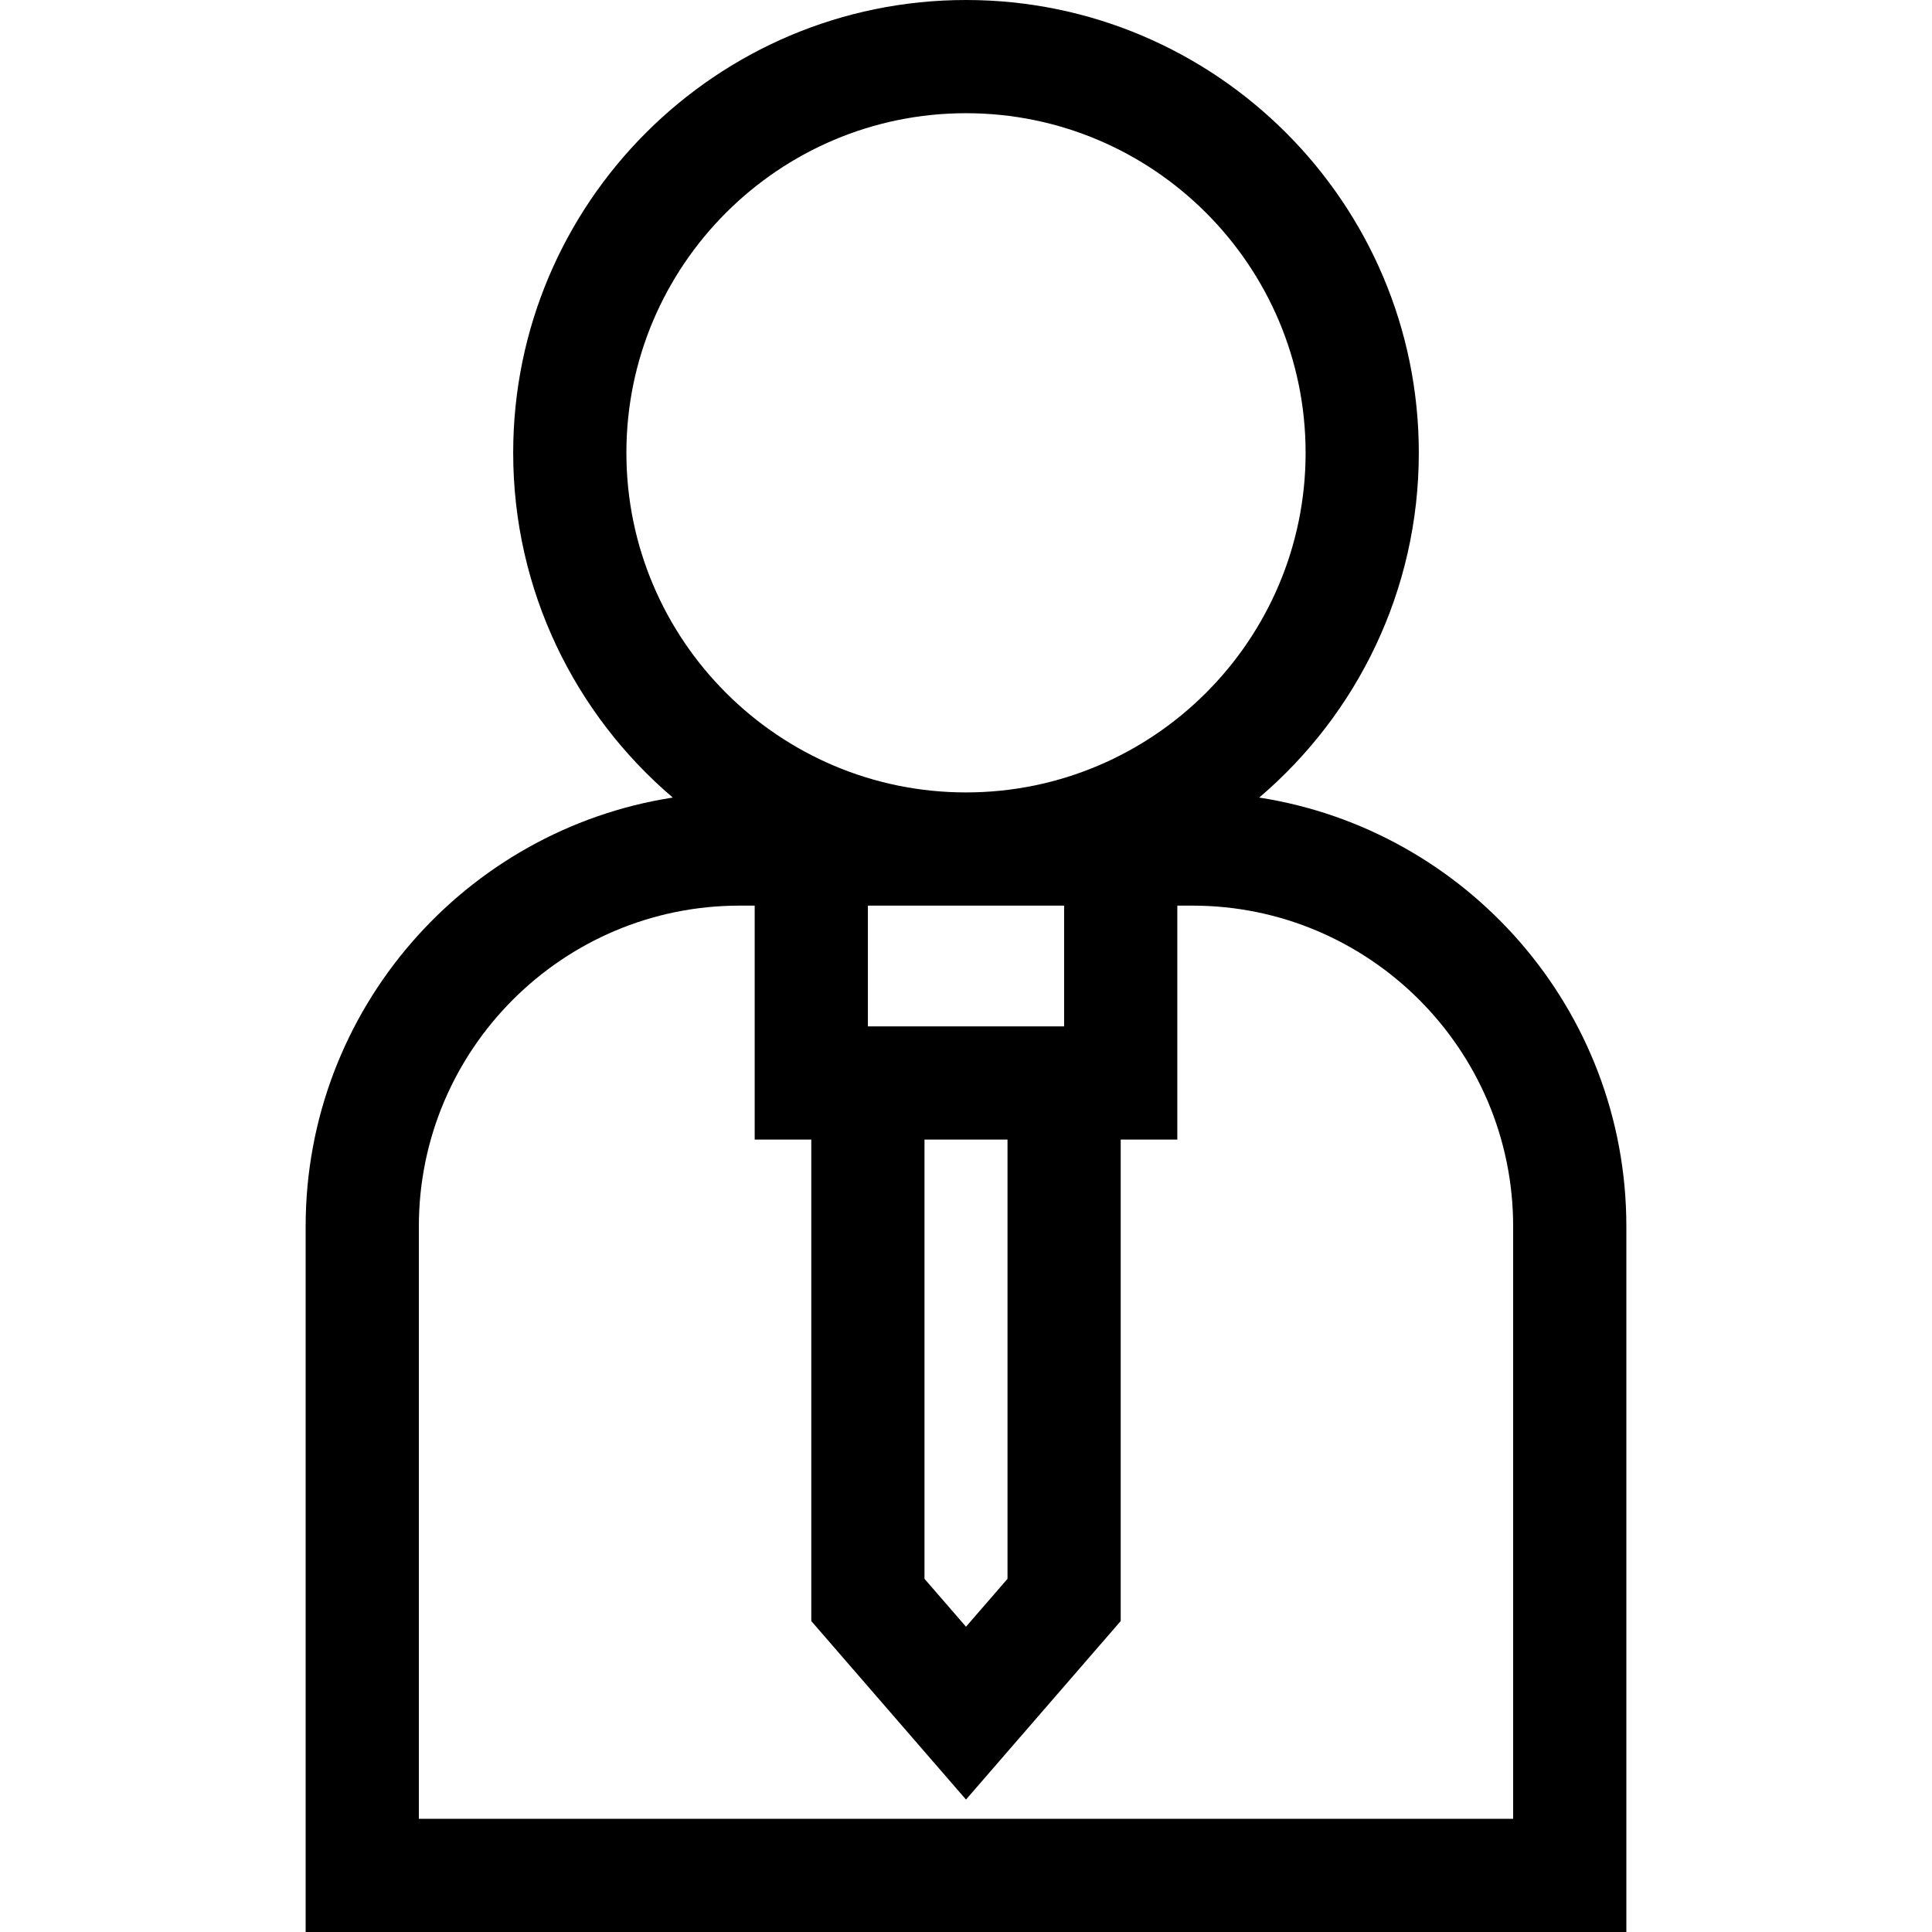 <?xml version="1.0" encoding="iso-8859-1"?>
<!-- Generator: Adobe Illustrator 19.0.0, SVG Export Plug-In . SVG Version: 6.00 Build 0)  -->
<svg version="1.1" id="Layer_1" xmlns="http://www.w3.org/2000/svg" xmlns:xlink="http://www.w3.org/1999/xlink" x="0px" y="0px"
	 viewBox="0 0 512 512" style="enable-background:new 0 0 512 512;" xml:space="preserve">
<g>
	<g>
		<path d="M333.706,211.363C359.567,189.335,376,156.553,376,120C376,53.832,322.168,0,256,0S136,53.832,136,120
			c0,36.553,16.433,69.335,42.294,91.363C123.259,219.905,81,267.609,81,325v187h350V325
			C431,267.609,388.741,219.905,333.706,211.363z M166,120c0-49.626,40.374-90,90-90c49.626,0,90,40.374,90,90s-40.374,90-90,90
			C206.374,210,166,169.626,166,120z M230,272v-32h52v32H230z M267,302v116.404l-11,12.692l-11-12.692V302H267z M401,482H111V325
			c0-46.869,38.131-85,85-85h4v62h15v127.596l41,47.308l41-47.308V302h15v-62h4c46.869,0,85,38.131,85,85V482z"/>
	</g>
</g>
<g>
</g>
<g>
</g>
<g>
</g>
<g>
</g>
<g>
</g>
<g>
</g>
<g>
</g>
<g>
</g>
<g>
</g>
<g>
</g>
<g>
</g>
<g>
</g>
<g>
</g>
<g>
</g>
<g>
</g>
</svg>
